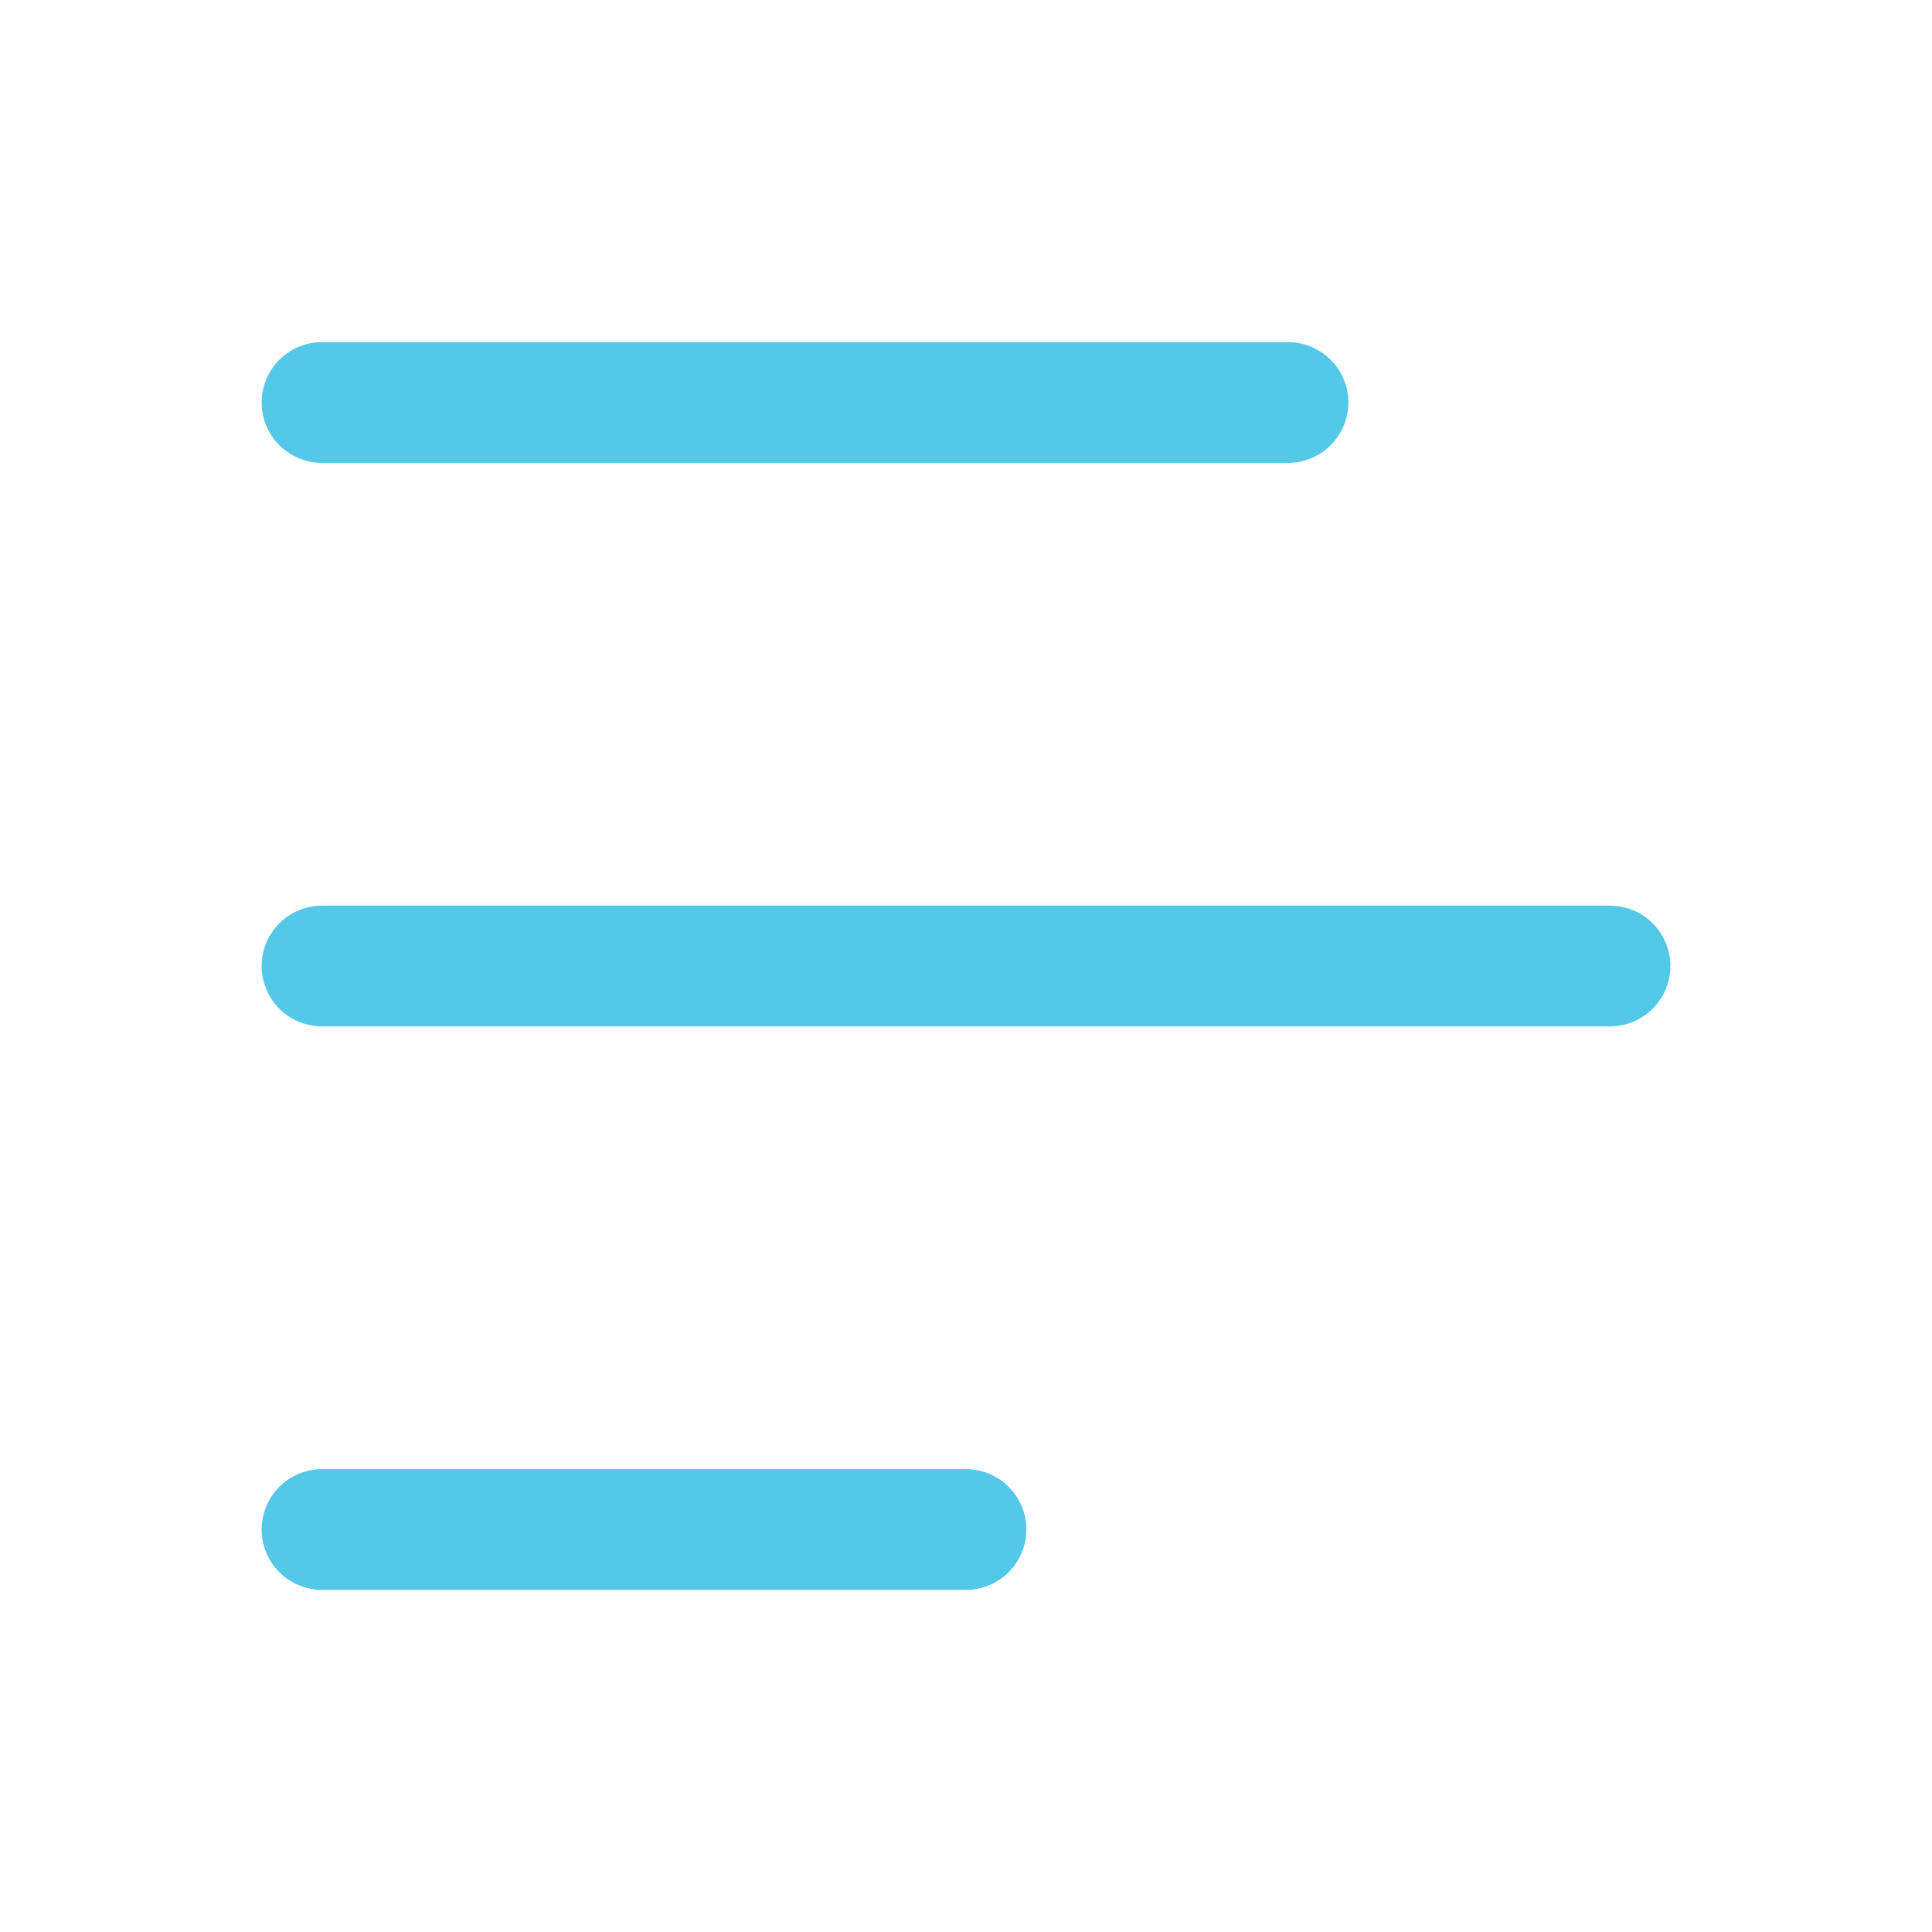 <svg width="24" height="24" viewBox="0 0 24 24" fill="none" xmlns="http://www.w3.org/2000/svg">
<path d="M4 5L16 5" stroke="#54C8E8" stroke-width="1.5" stroke-linecap="round" stroke-linejoin="round"/>
<path d="M4 12L20 12" stroke="#54C8E8" stroke-width="1.5" stroke-linecap="round" stroke-linejoin="round"/>
<path d="M4 19L12 19" stroke="#54C8E8" stroke-width="1.5" stroke-linecap="round" stroke-linejoin="round"/>
</svg>
